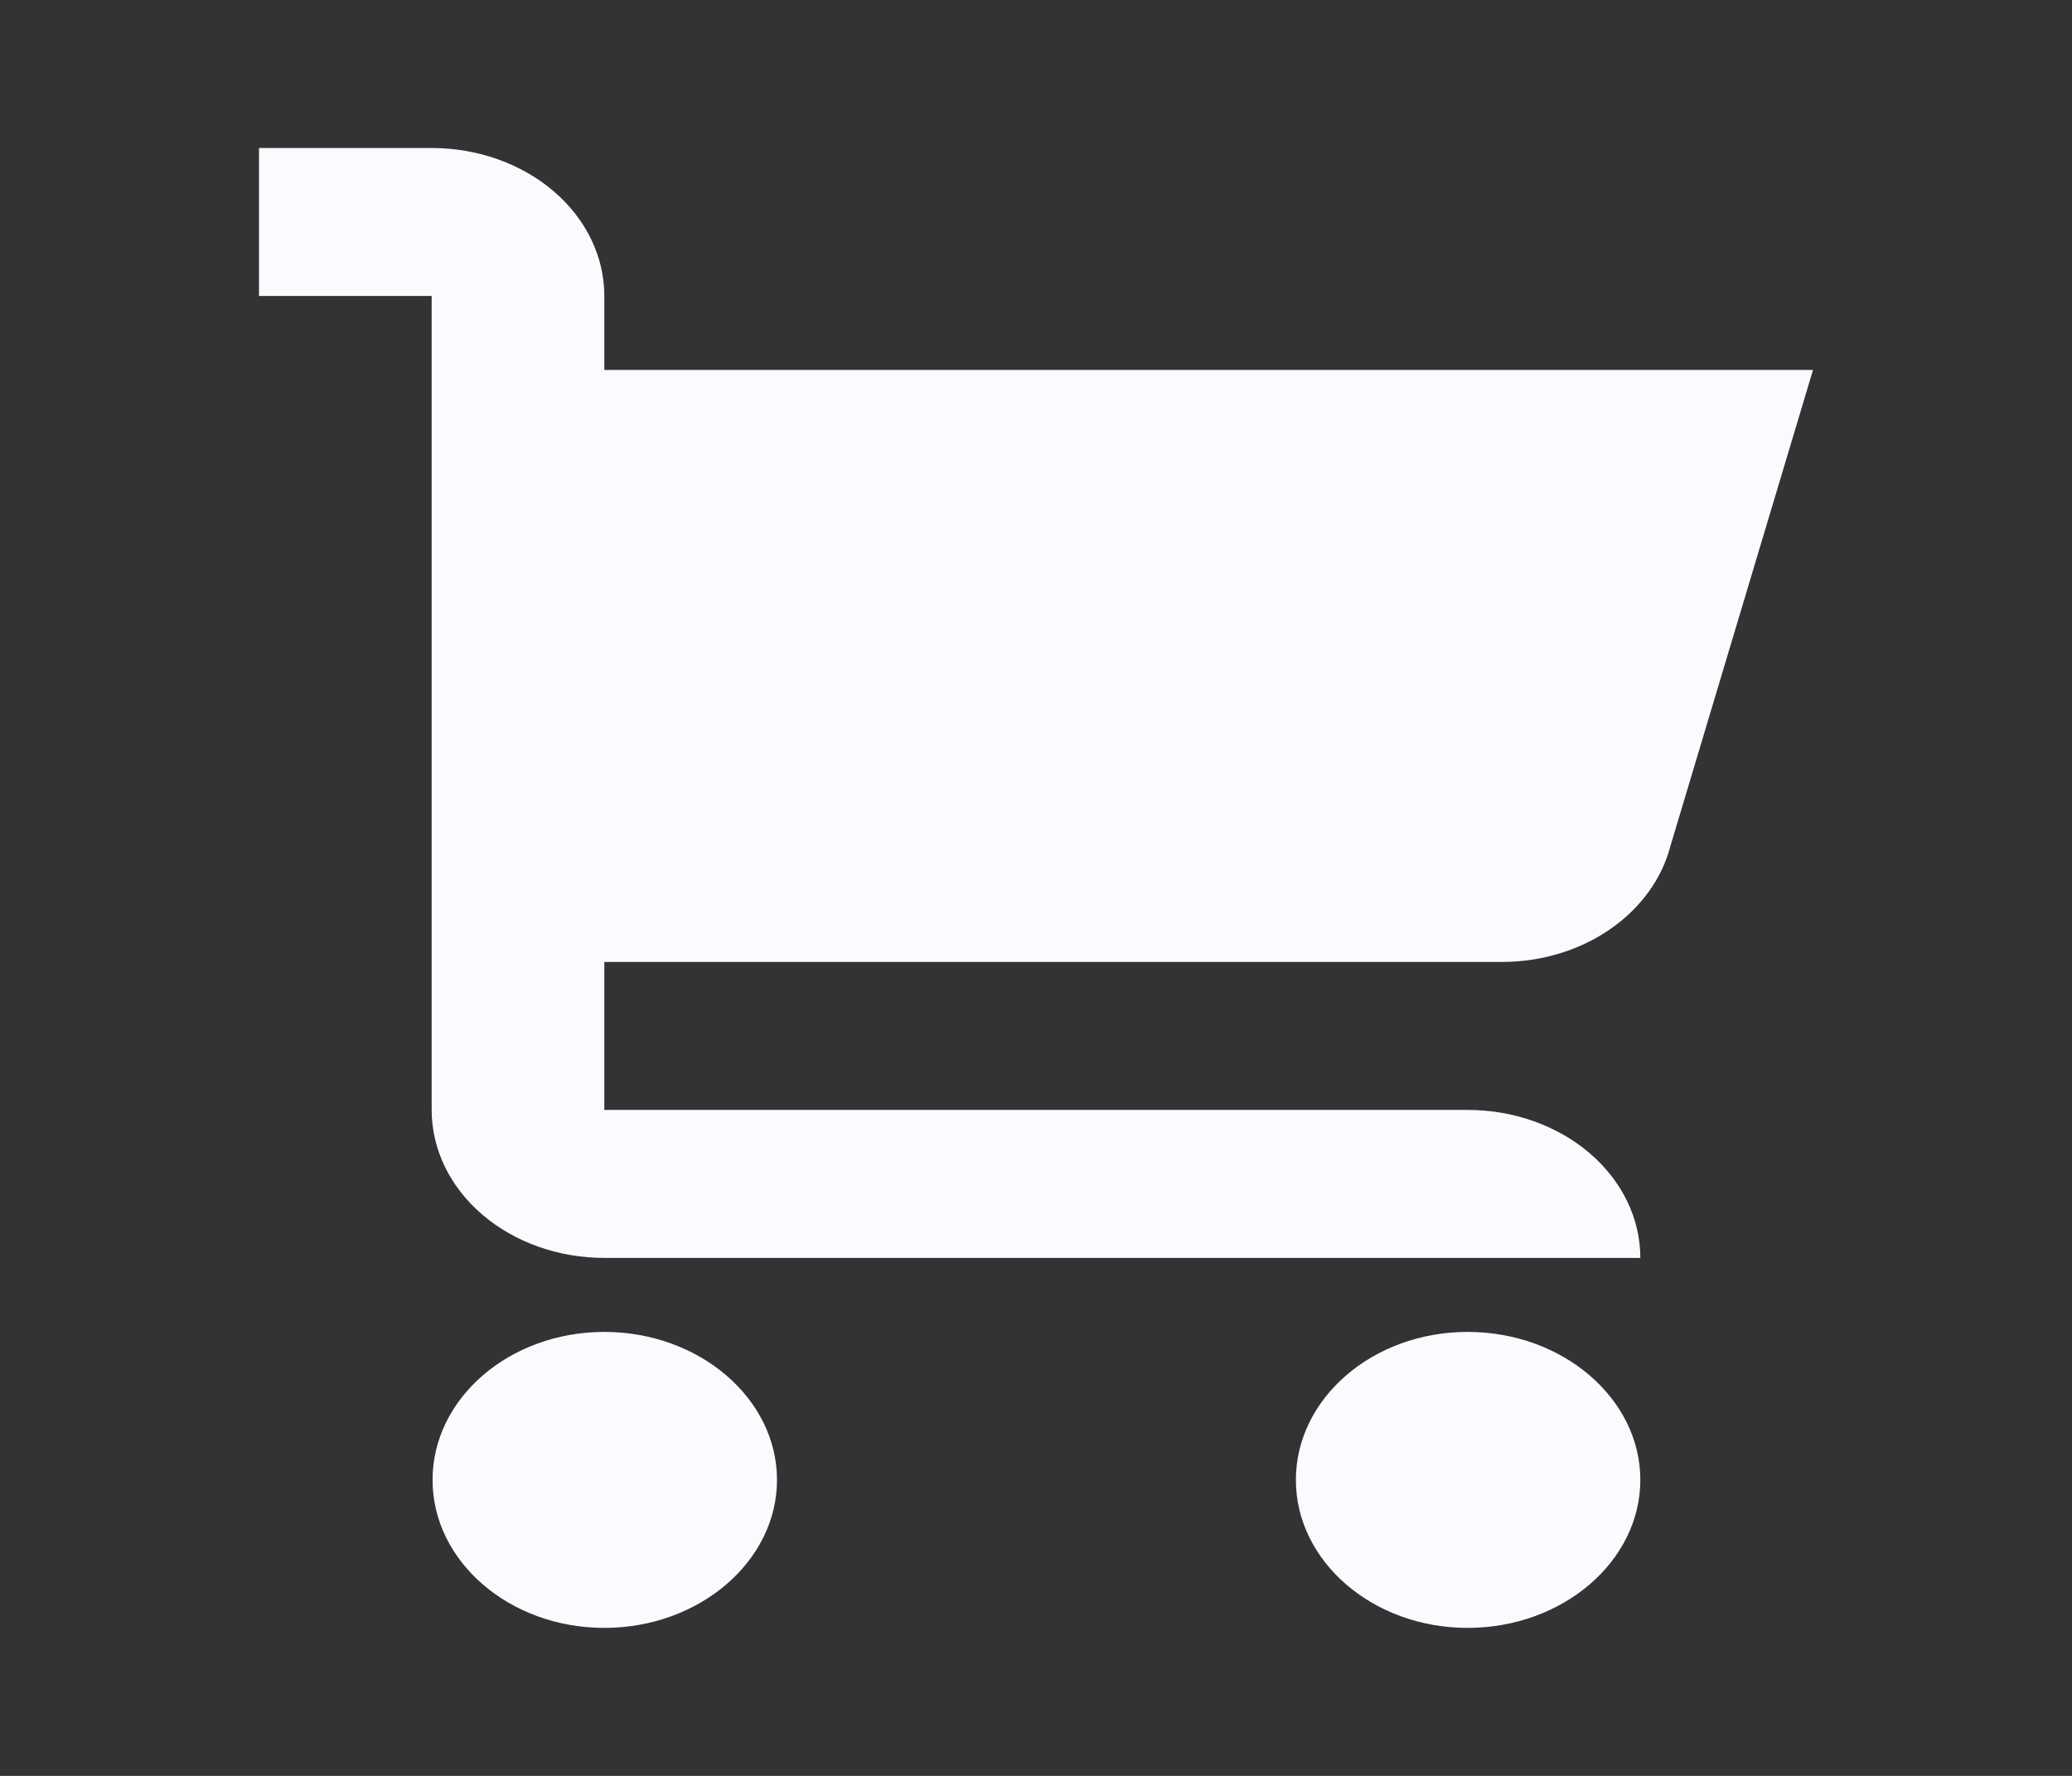 <svg width="21" height="18" viewBox="0 0 21 18" fill="none" xmlns="http://www.w3.org/2000/svg">
<rect x="0" y="0" width="21" height="18" fill="#333333" stroke="none"/>
<g clip-path="url(#clip0_400_18)">
<path d="M7.875 15C7.875 15.825 7.088 16.5 6.125 16.5C5.162 16.5 4.384 15.825 4.384 15C4.384 14.175 5.162 13.5 6.125 13.5C7.088 13.5 7.875 14.175 7.875 15ZM14.875 13.5C13.912 13.5 13.134 14.175 13.134 15C13.134 15.825 13.912 16.5 14.875 16.5C15.838 16.5 16.625 15.825 16.625 15C16.625 14.175 15.838 13.5 14.875 13.5ZM15.222 9.75C15.62 9.75 16.006 9.634 16.316 9.42C16.627 9.206 16.843 8.909 16.93 8.575L18.375 3.75H6.125V3C6.125 2.602 5.941 2.221 5.612 1.939C5.284 1.658 4.839 1.5 4.375 1.5H2.625V3H4.375V11.25C4.375 11.648 4.559 12.029 4.888 12.311C5.216 12.592 5.661 12.75 6.125 12.75H16.625C16.625 12.352 16.441 11.971 16.112 11.689C15.784 11.408 15.339 11.25 14.875 11.25H6.125V9.75H15.222Z" fill="#FBFAFF"/>
</g>
<defs>
<clipPath id="clip0_400_18">
<rect width="21" height="18" fill="white"/>
</clipPath>
</defs>
</svg>
